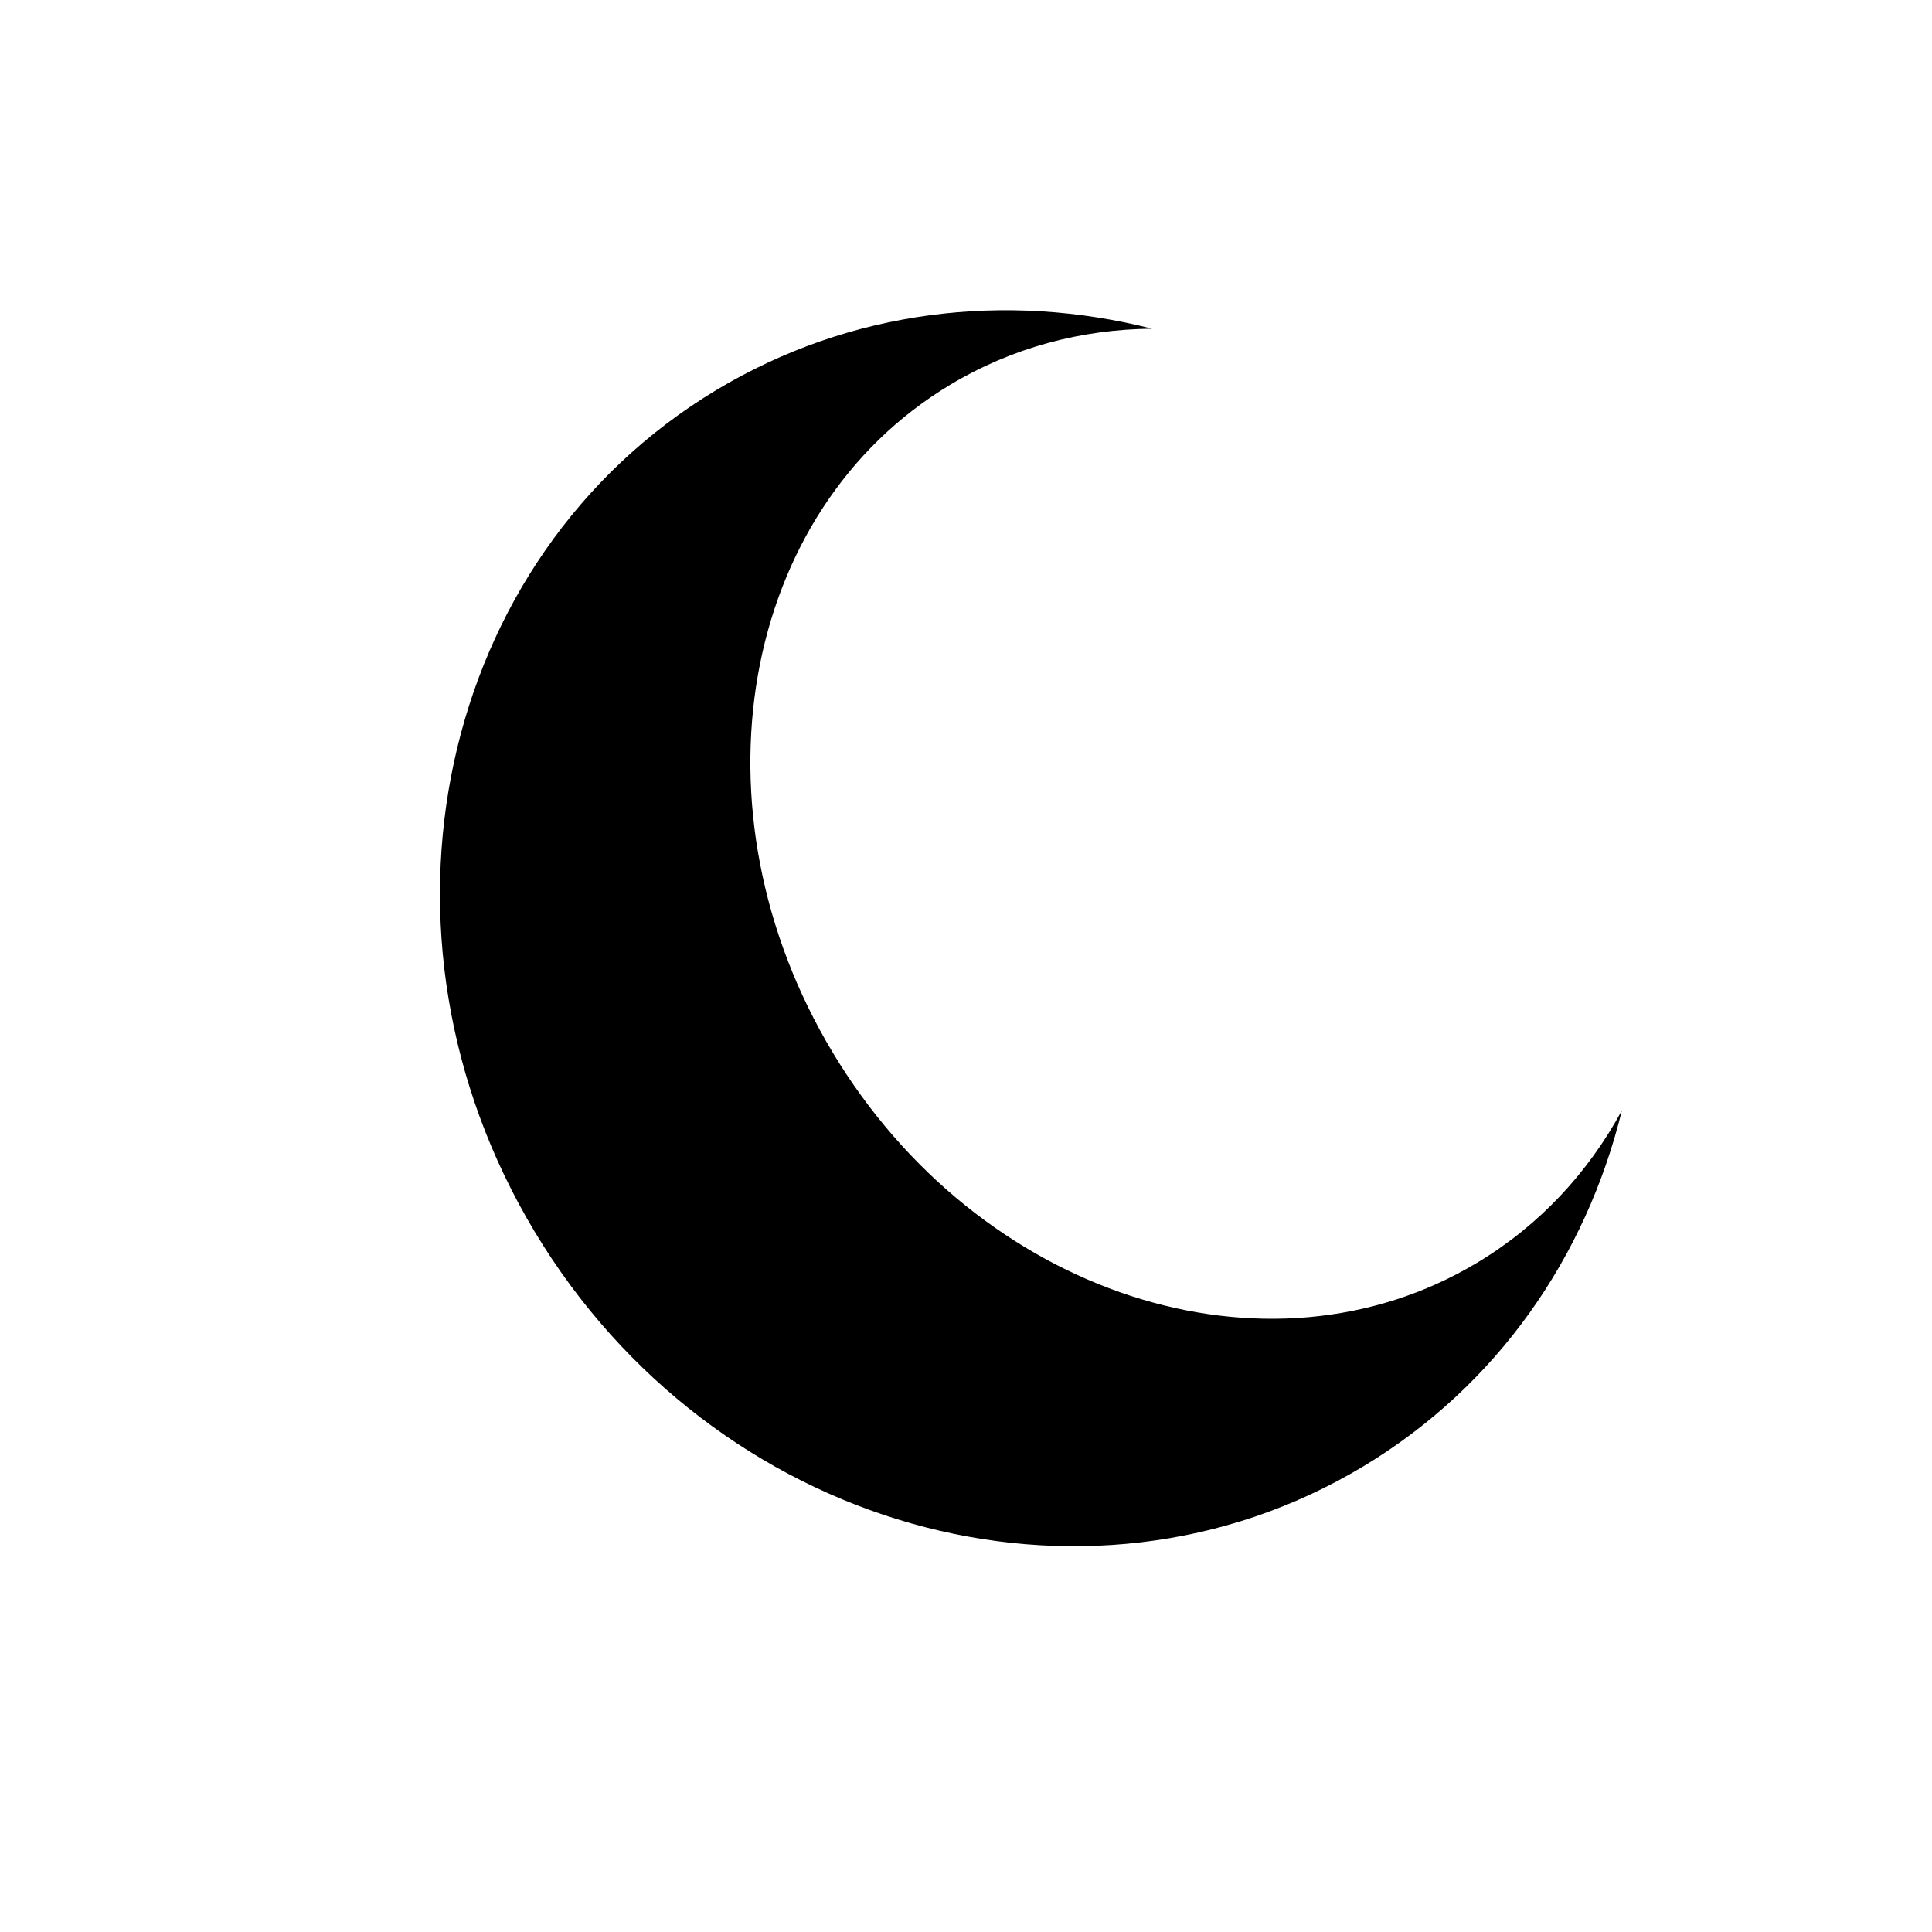 <?xml version="1.0" encoding="UTF-8" standalone="no"?>
<svg width="100px" height="100px" viewBox="0 0 100 100" version="1.1" xmlns="http://www.w3.org/2000/svg" xmlns:xlink="http://www.w3.org/1999/xlink" xmlns:sketch="http://www.bohemiancoding.com/sketch/ns">
    <!-- Generator: Sketch 3.3.3 (12081) - http://www.bohemiancoding.com/sketch -->
    <title>30-09-2015 moon</title>
    <desc>Created with Sketch.</desc>
    <defs></defs>
    <g id="January" stroke="none" stroke-width="1" fill="none" fill-rule="evenodd" sketch:type="MSPage">
        <g id="30-09-2015-moon" sketch:type="MSArtboardGroup" fill="#000000">
            <path d="M75.466,74.104 C70.001,79.618 62.621,83 54.5,83 C37.655,83 24,68.449 24,50.5 C24,32.551 37.655,18 54.5,18 C62.621,18 70.001,21.382 75.466,26.896 C72.327,25.045 68.769,24 65,24 C52.297,24 42,35.864 42,50.5 C42,65.136 52.297,77 65,77 C68.769,77 72.327,75.955 75.466,74.104 Z" id="moon" sketch:type="MSShapeGroup" transform="translate(49.733, 50.5) rotate(-31) translate(-49.733, -50.5) "></path>
        </g>
    </g>
</svg>